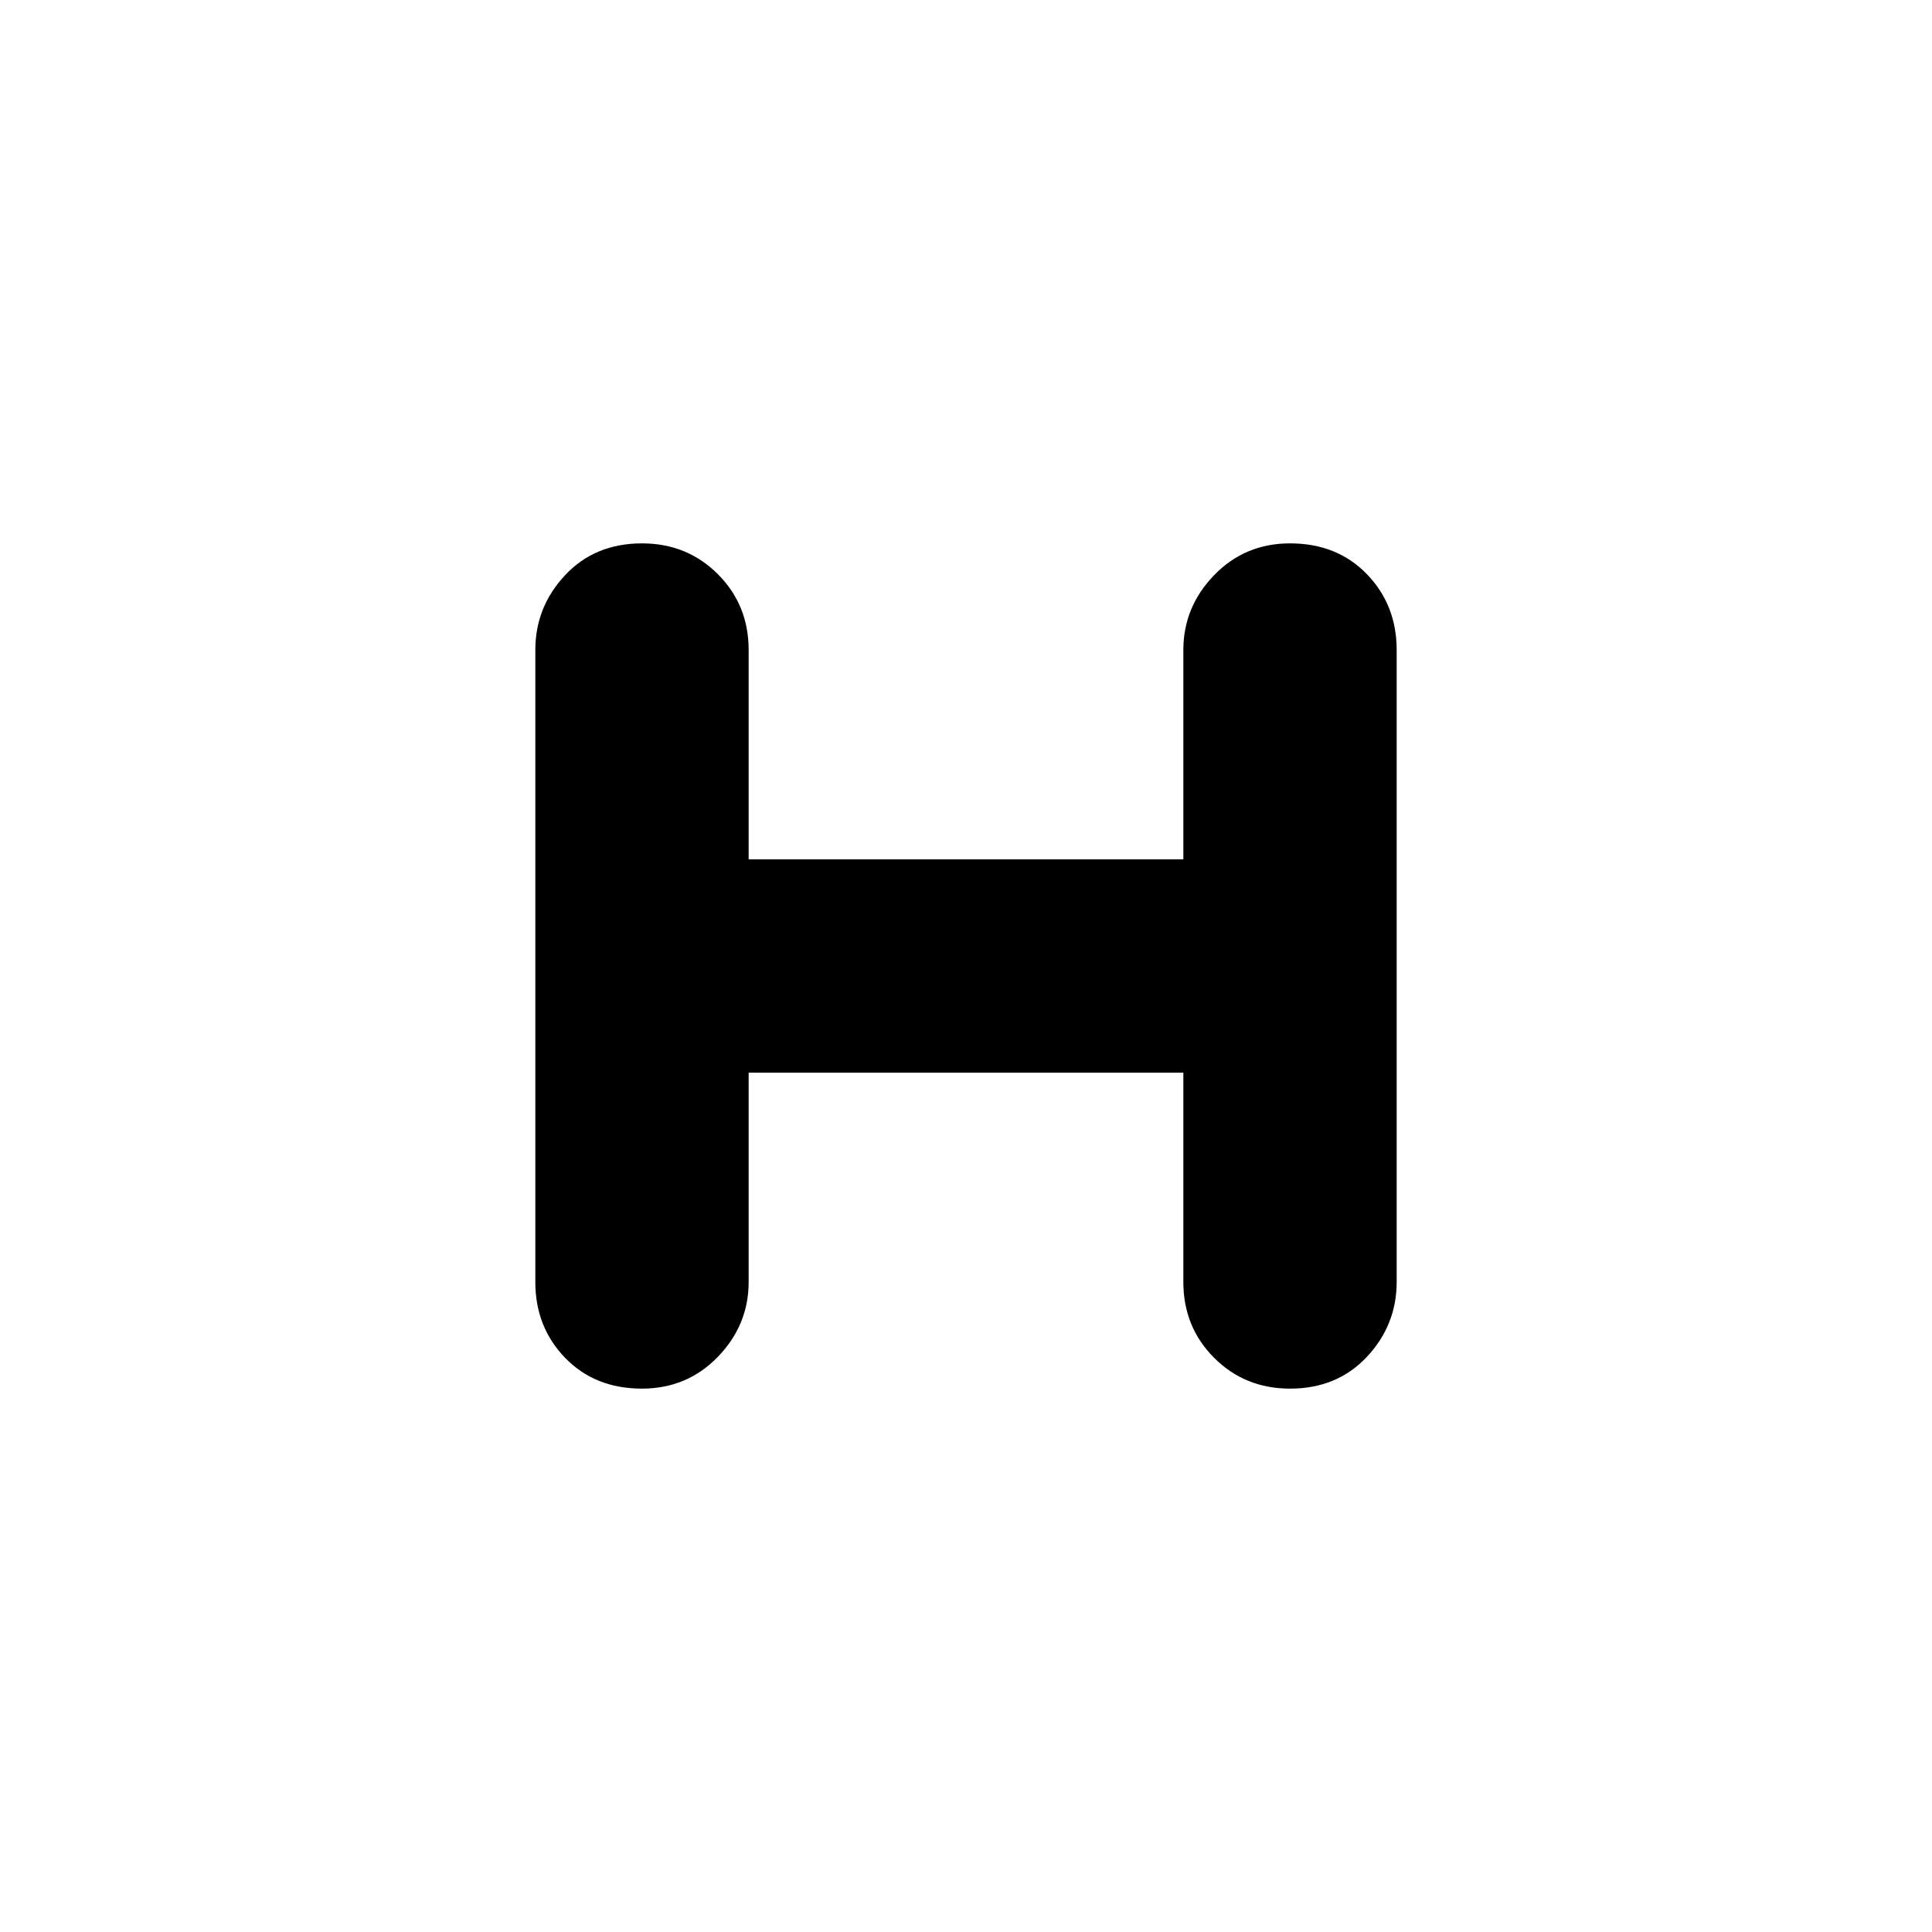 <svg xmlns="http://www.w3.org/2000/svg" height="24" viewBox="0 -960 960 960" width="24"><path d="M372-427v104q0 21.4-15.3 37.2Q341.4-270 319-270q-23.4 0-38.2-15.3Q266-300.6 266-323v-314q0-21.4 14.8-37.2Q295.6-690 319-690q22.4 0 37.7 15.3Q372-659.4 372-637v104h216v-104q0-21.4 15.3-37.2Q618.6-690 641-690q23.4 0 38.2 15.3Q694-659.4 694-637v314q0 21.4-14.8 37.2Q664.4-270 641-270q-22.4 0-37.7-15.3Q588-300.6 588-323v-104H372Z"/></svg>